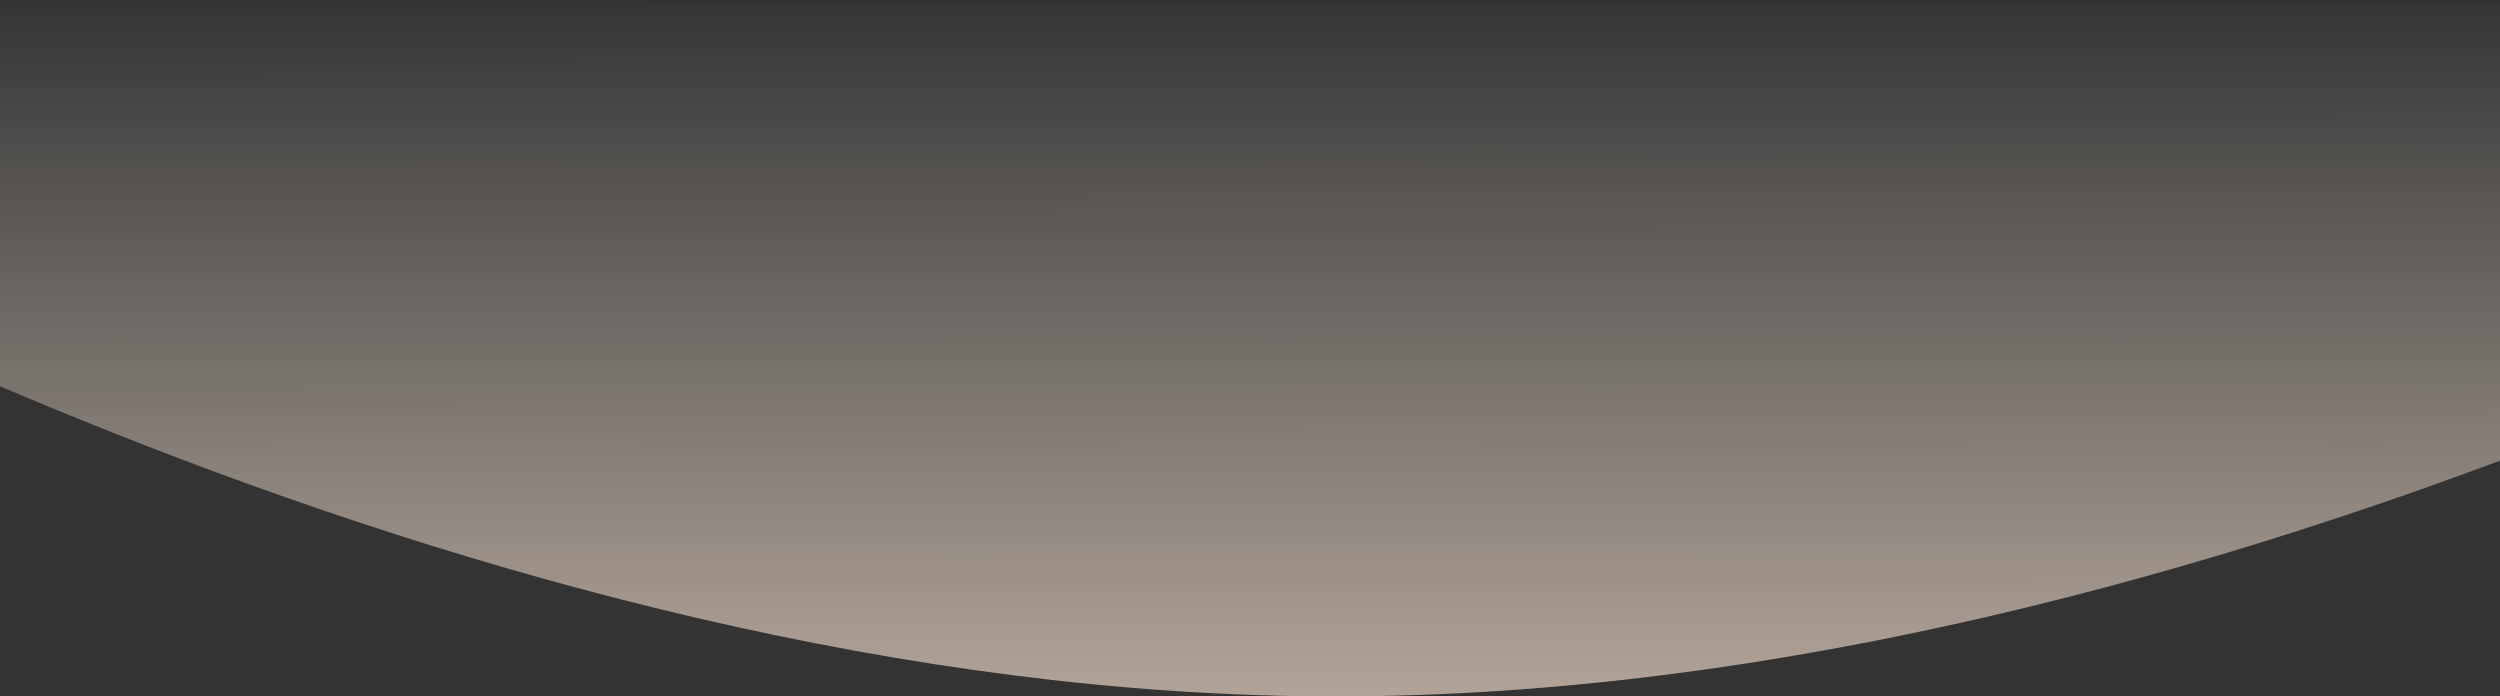 <svg width="1400" height="390" viewBox="0 0 1400 390" fill="none" xmlns="http://www.w3.org/2000/svg">
<rect x="0" y="0" width="1400" height="390" fill="#333333" stroke="none"/>
<path fill-rule="evenodd" clip-rule="evenodd" d="M749.343 389.999C264.738 390.592 -221.12 117.037 -363.409 30.006C-376.049 22.275 -370.495 3.716 -355.678 3.698L1868.89 0.973C1883.75 0.955 1889.32 19.574 1876.62 27.29C1732.79 114.702 1241.69 389.396 749.343 389.999Z" fill="url(#paint0_linear)"/>
<defs>
<linearGradient id="paint0_linear" x1="1876.9" y1="388.689" x2="1876.44" y2="-0.328" gradientUnits="userSpaceOnUse">
<stop stop-color="#FFE5D2" stop-opacity="0.629"/>
<stop offset="1" stop-color="#FFF4E5" stop-opacity="0.01"/>
</linearGradient>
</defs>
</svg>
